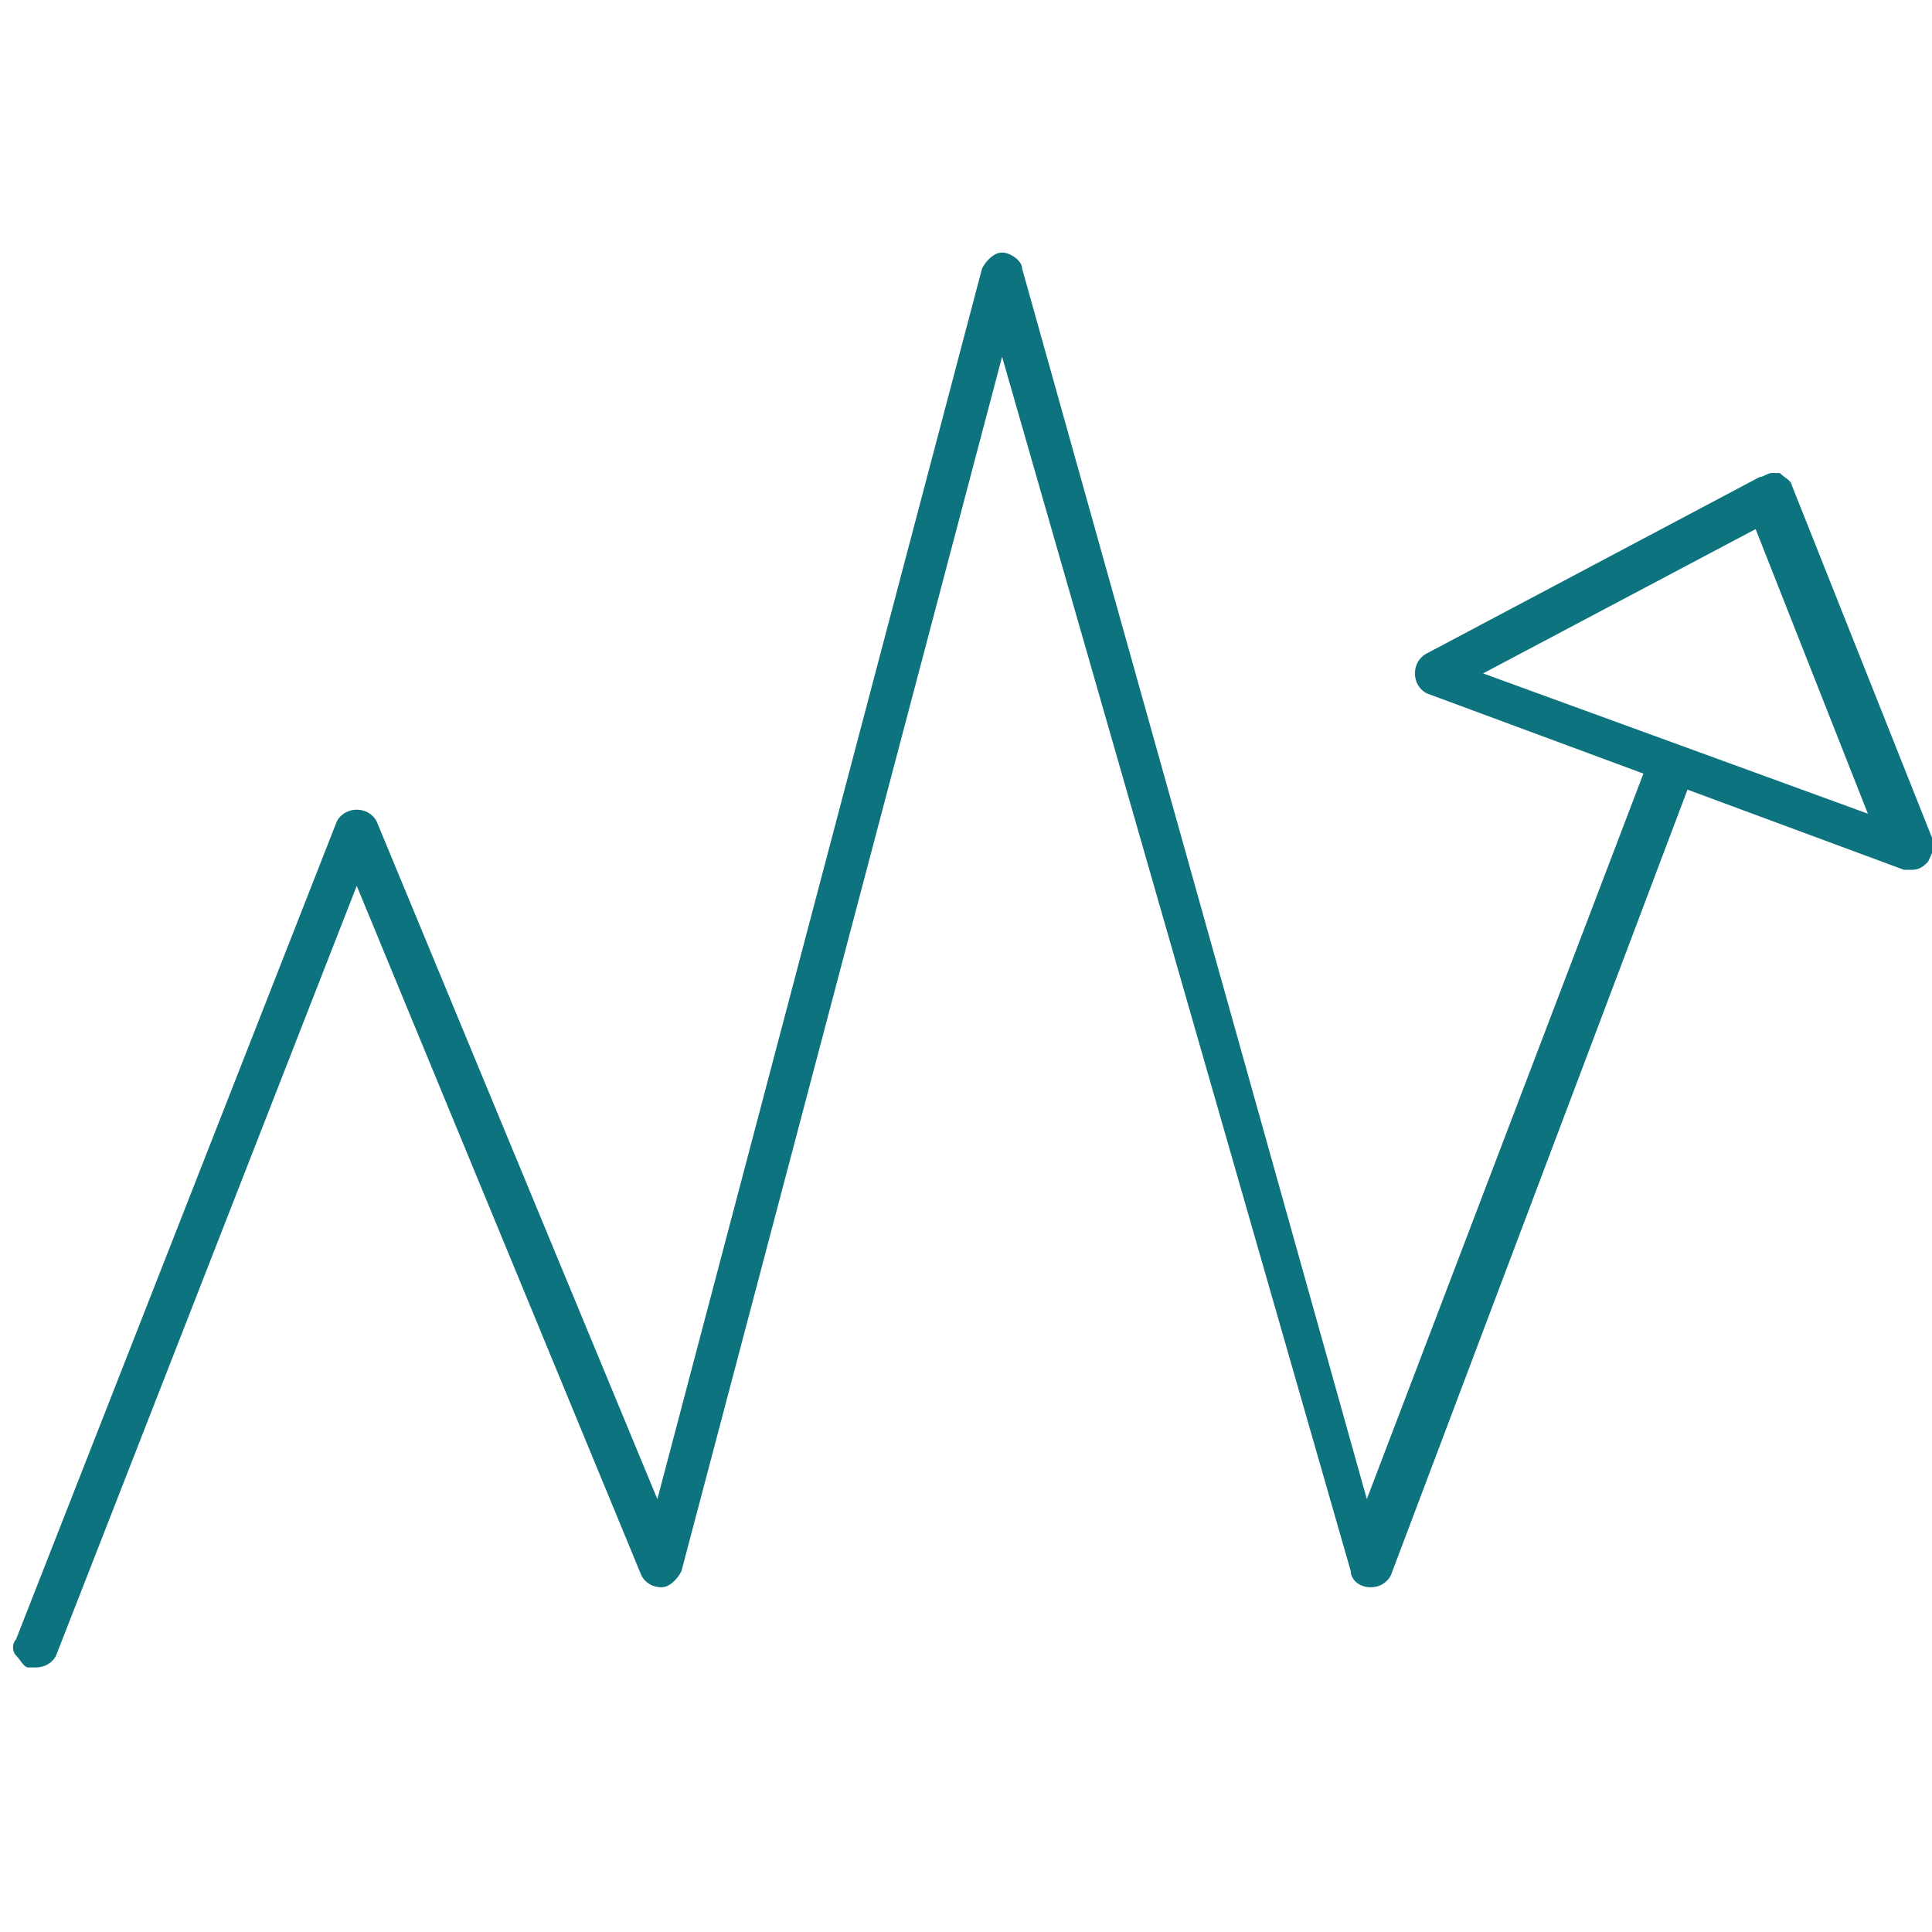 <?xml version="1.0" encoding="utf-8"?>
<!-- Generator: Adobe Illustrator 21.0.2, SVG Export Plug-In . SVG Version: 6.00 Build 0)  -->
<svg version="1.1" id="Layer_1" xmlns="http://www.w3.org/2000/svg" xmlns:xlink="http://www.w3.org/1999/xlink" x="0px" y="0px"
	 viewBox="0 0 48.2 48.2" style="enable-background:new 0 0 48.2 48.2;" xml:space="preserve">
<style type="text/css">
	.st0{fill:#0D737F;}
</style>
<path class="st0" d="M0.9,41.6c-0.1,0-0.1,0-0.2,0s-0.2-0.2-0.3-0.3s-0.1-0.3,0-0.4l8-20.4c0.1-0.2,0.3-0.3,0.5-0.3l0,0
	c0.2,0,0.4,0.1,0.5,0.3l7,16.9l8.1-30.7c0.1-0.2,0.3-0.4,0.5-0.4s0.5,0.2,0.5,0.4l8.6,30.7L41,19.3l-5.4-2c-0.2-0.1-0.3-0.3-0.3-0.5
	s0.1-0.4,0.3-0.5l8.3-4.4c0.1,0,0.2-0.1,0.3-0.1s0.1,0,0.2,0c0.1,0.1,0.3,0.2,0.3,0.3l3.5,8.8c0.1,0.2,0,0.4-0.1,0.6
	c-0.1,0.1-0.2,0.2-0.4,0.2c-0.1,0-0.1,0-0.2,0l-5.4-2l-7.4,19.6c-0.1,0.2-0.3,0.3-0.5,0.3c-0.3,0-0.5-0.2-0.5-0.4L25,8.9l-8,30.3
	c-0.1,0.2-0.3,0.4-0.5,0.4l0,0c-0.2,0-0.4-0.1-0.5-0.3L8.9,22.1L1.4,41.3C1.3,41.5,1.1,41.6,0.9,41.6z M46.6,20.3l-2.8-7.1L37,16.8
	L46.6,20.3z"/>
</svg>
